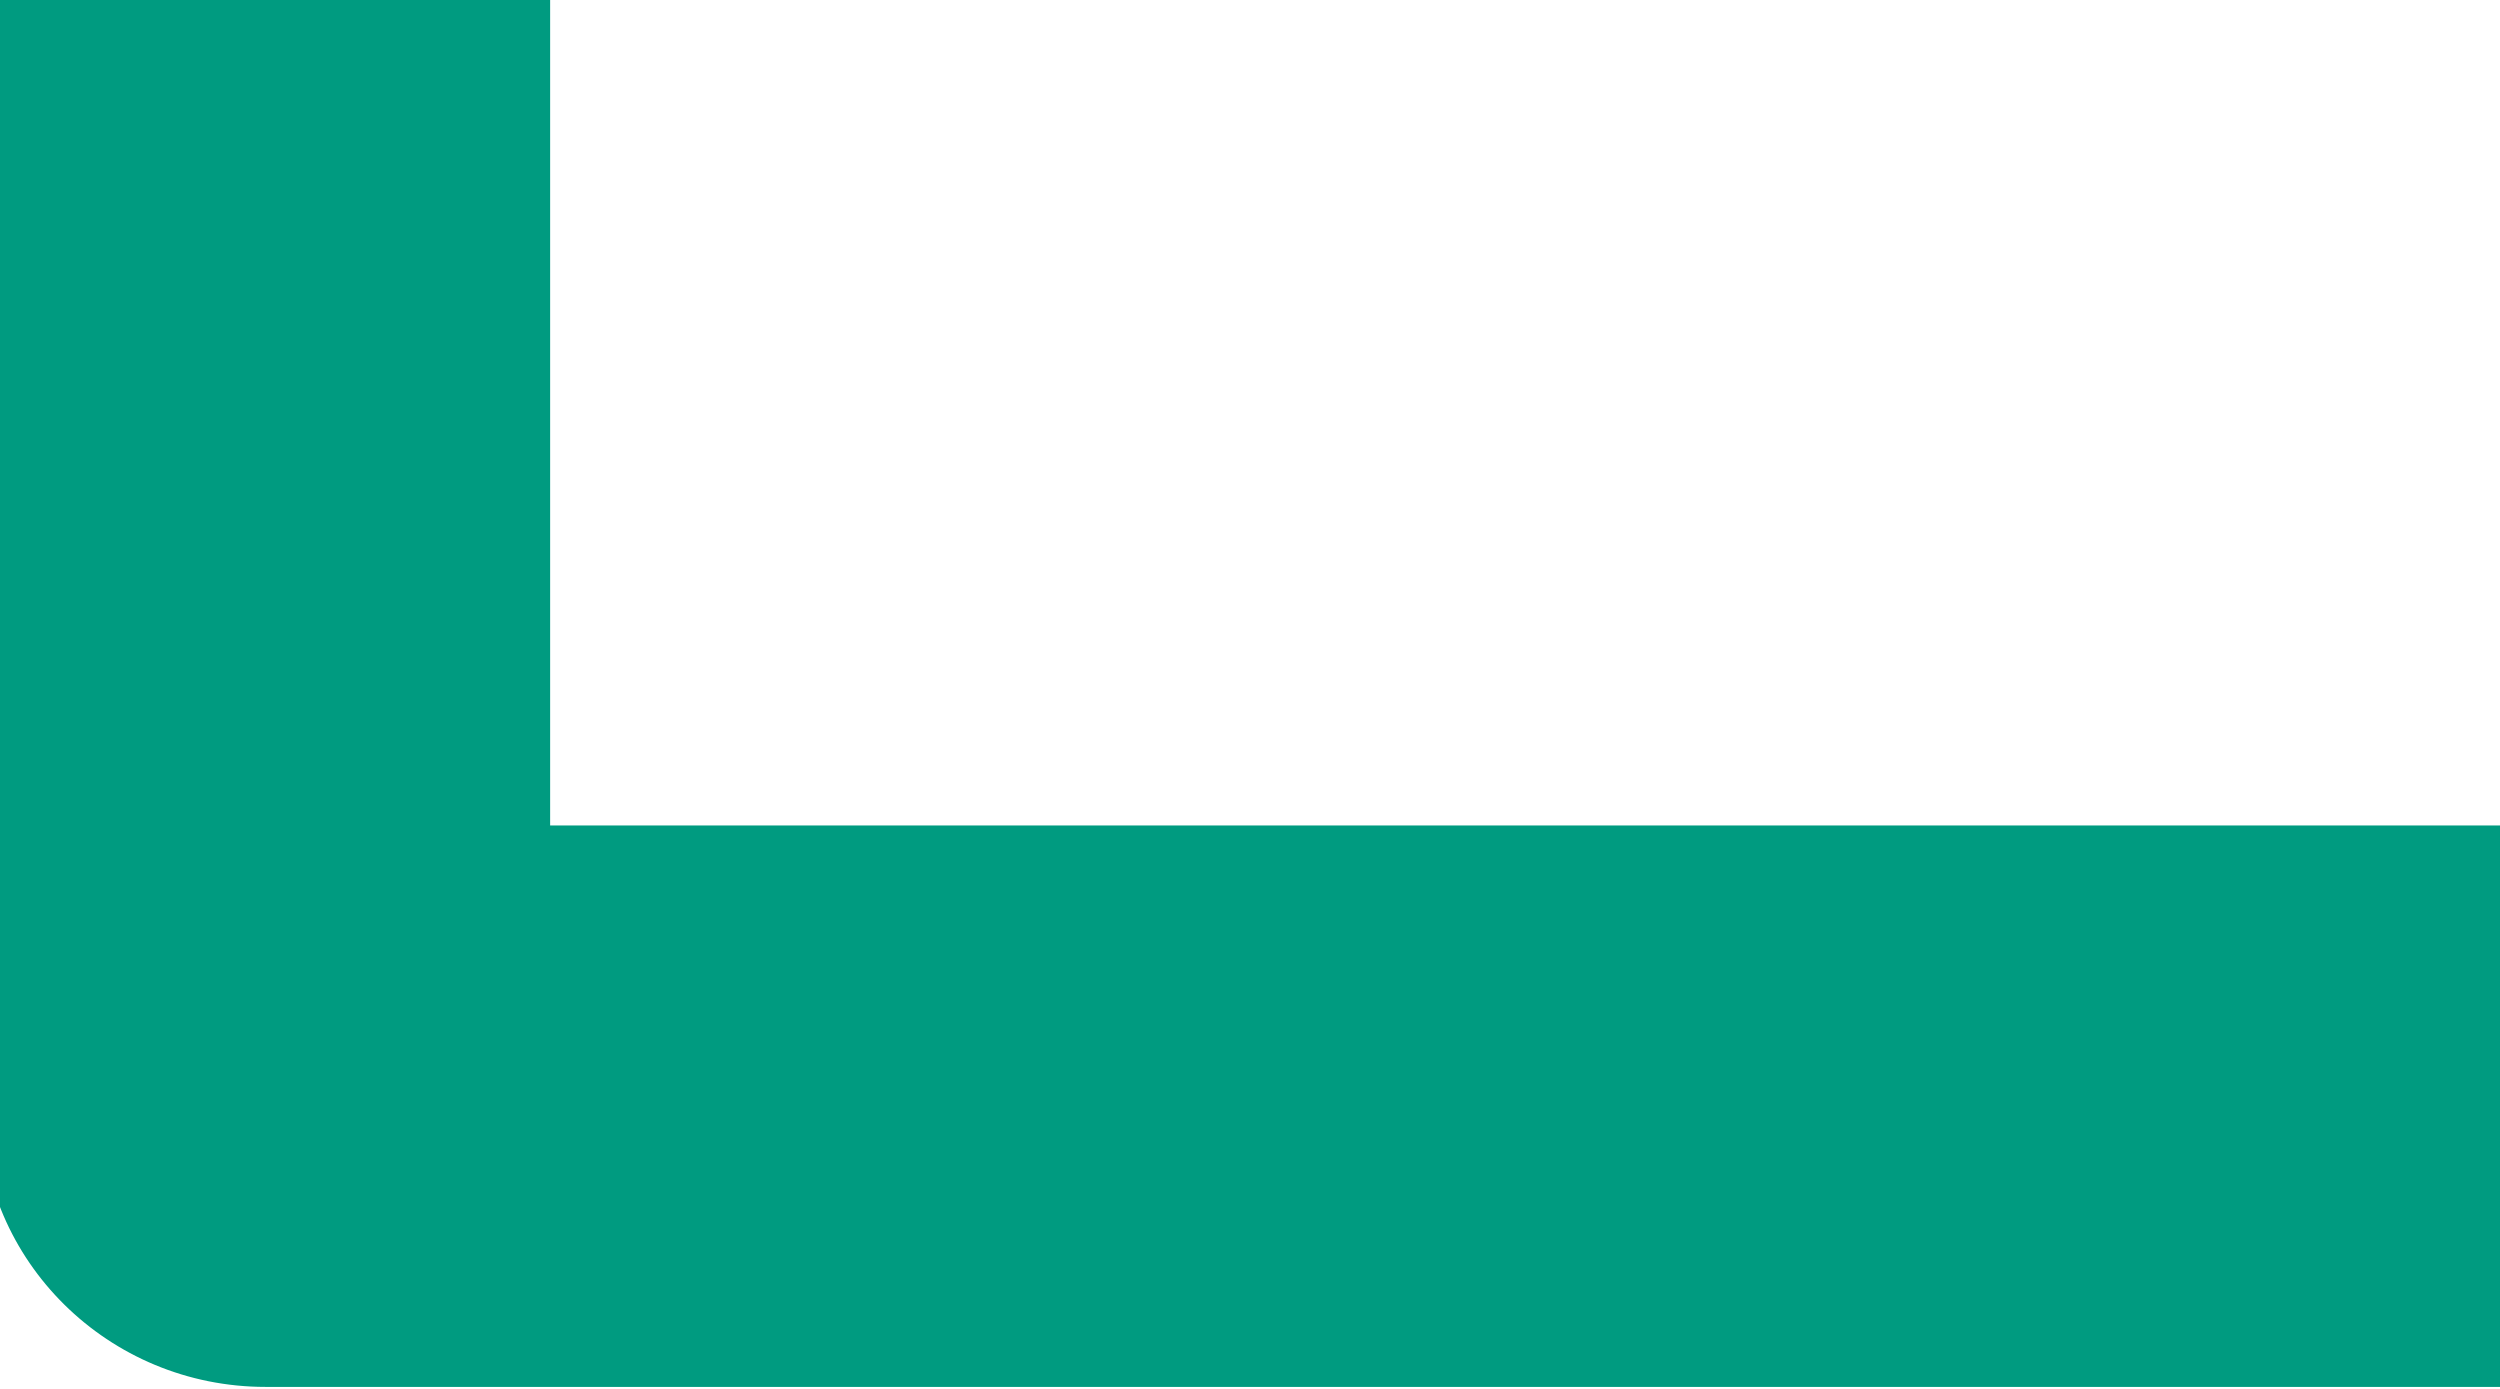 <svg width="18" height="10" viewBox="0.134 0.118 17.732 9.765" fill="none" xmlns="http://www.w3.org/2000/svg">
<path d="M18 9.912H2.018C0.903 9.912 0 9.021 0 7.921V0H4.036V5.93H18V9.912Z" fill="#009B80"/>
</svg>
